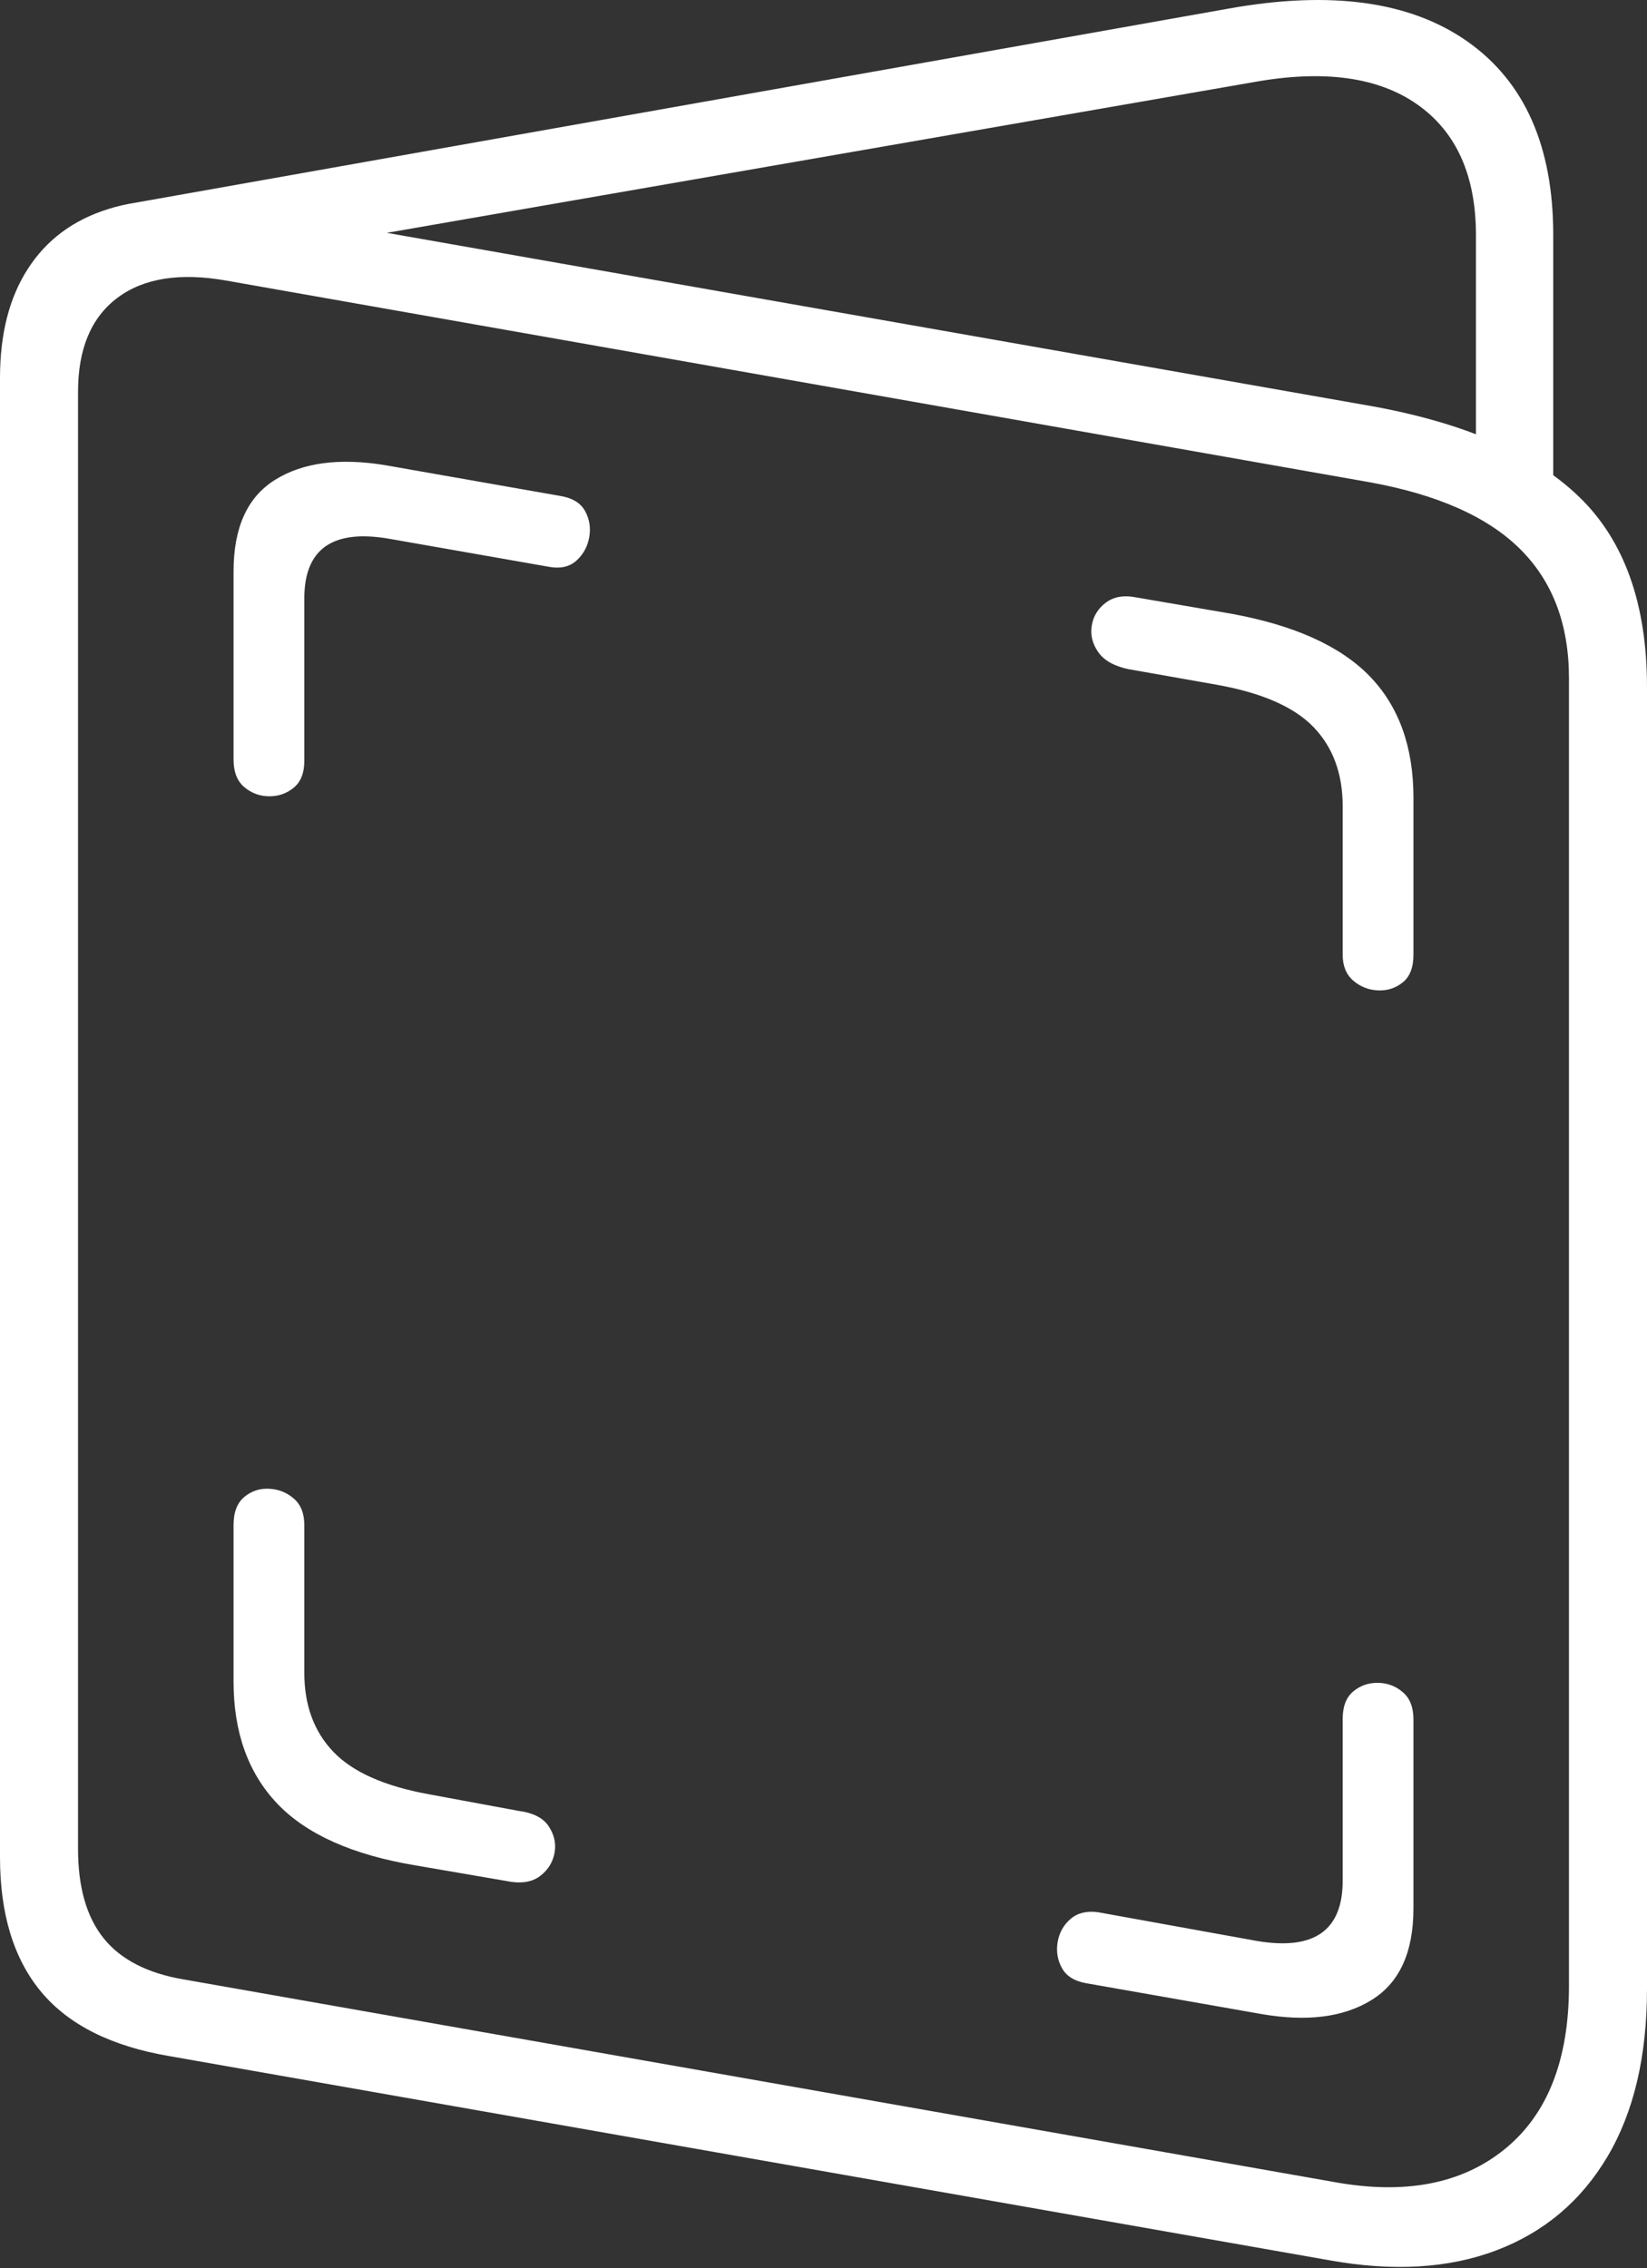 <?xml version="1.0" encoding="UTF-8"?>
<!--Generator: Apple Native CoreSVG 175-->
<!DOCTYPE svg
PUBLIC "-//W3C//DTD SVG 1.1//EN"
       "http://www.w3.org/Graphics/SVG/1.1/DTD/svg11.dtd">
<svg version="1.1" xmlns="http://www.w3.org/2000/svg" xmlns:xlink="http://www.w3.org/1999/xlink" width="15.387" height="21.185">
 <rect width="100%" height="100%" fill="#333333" stroke="none"/>
 <g>
  <rect height="21.185" opacity="0" width="15.387" x="0" y="0"/>
  <path d="M1.579 19.205L12.416 21.112Q13.313 21.274 13.982 21.019Q14.65 20.765 15.019 20.142Q15.387 19.519 15.387 18.576L15.387 6.419Q15.387 5.255 14.755 4.643Q14.123 4.031 12.822 3.795L2.177 1.922Q1.498 1.799 1.01 1.953Q0.521 2.106 0.261 2.51Q0 2.913 0 3.53L0 17.347Q0 18.144 0.385 18.606Q0.77 19.067 1.579 19.205ZM1.714 18.489Q1.209 18.403 0.969 18.106Q0.729 17.808 0.729 17.27L0.729 3.66Q0.729 3.058 1.097 2.782Q1.466 2.505 2.12 2.622L12.793 4.504Q13.746 4.676 14.202 5.129Q14.658 5.582 14.658 6.336L14.658 18.548Q14.658 19.589 14.056 20.076Q13.455 20.563 12.46 20.381ZM13.789 4.591L14.511 4.591L14.511 2.194Q14.511 0.953 13.71 0.388Q12.909-0.176 11.48 0.08L1.24 1.898L1.467 2.548L11.713 0.767Q12.692 0.591 13.24 0.975Q13.789 1.36 13.789 2.198ZM2.182 7.096Q2.182 7.267 2.282 7.352Q2.383 7.437 2.514 7.438Q2.645 7.439 2.744 7.358Q2.843 7.276 2.843 7.109L2.843 5.59Q2.843 4.894 3.639 5.033L5.132 5.295Q5.29 5.323 5.386 5.236Q5.482 5.148 5.505 5.017Q5.528 4.885 5.465 4.772Q5.402 4.659 5.231 4.632L3.598 4.345Q2.957 4.24 2.57 4.482Q2.182 4.723 2.182 5.337ZM12.544 8.919Q12.544 9.075 12.643 9.16Q12.742 9.245 12.873 9.251Q13.004 9.257 13.104 9.177Q13.205 9.097 13.205 8.919L13.205 7.45Q13.205 6.739 12.796 6.316Q12.386 5.894 11.505 5.733L10.602 5.578Q10.439 5.548 10.33 5.63Q10.221 5.713 10.2 5.842Q10.178 5.972 10.258 6.088Q10.337 6.205 10.535 6.249L11.367 6.396Q12 6.509 12.272 6.792Q12.544 7.075 12.544 7.532ZM2.843 14.244Q2.843 14.082 2.744 13.997Q2.645 13.912 2.514 13.906Q2.383 13.899 2.282 13.983Q2.182 14.067 2.182 14.244L2.182 15.707Q2.182 16.418 2.591 16.848Q3 17.277 3.881 17.424L4.777 17.578Q4.948 17.602 5.053 17.518Q5.158 17.434 5.181 17.306Q5.204 17.178 5.127 17.06Q5.05 16.942 4.845 16.915L4.013 16.761Q3.386 16.648 3.114 16.363Q2.843 16.079 2.843 15.625ZM13.205 16.061Q13.205 15.889 13.104 15.805Q13.004 15.72 12.873 15.719Q12.742 15.717 12.643 15.799Q12.544 15.881 12.544 16.055L12.544 17.567Q12.544 18.263 11.748 18.131L10.255 17.861Q10.097 17.841 10.001 17.925Q9.904 18.008 9.881 18.14Q9.859 18.272 9.922 18.385Q9.985 18.497 10.149 18.525L11.781 18.812Q12.422 18.924 12.813 18.682Q13.205 18.441 13.205 17.826Z" fill="#ffffff"/>
 </g>
</svg>
